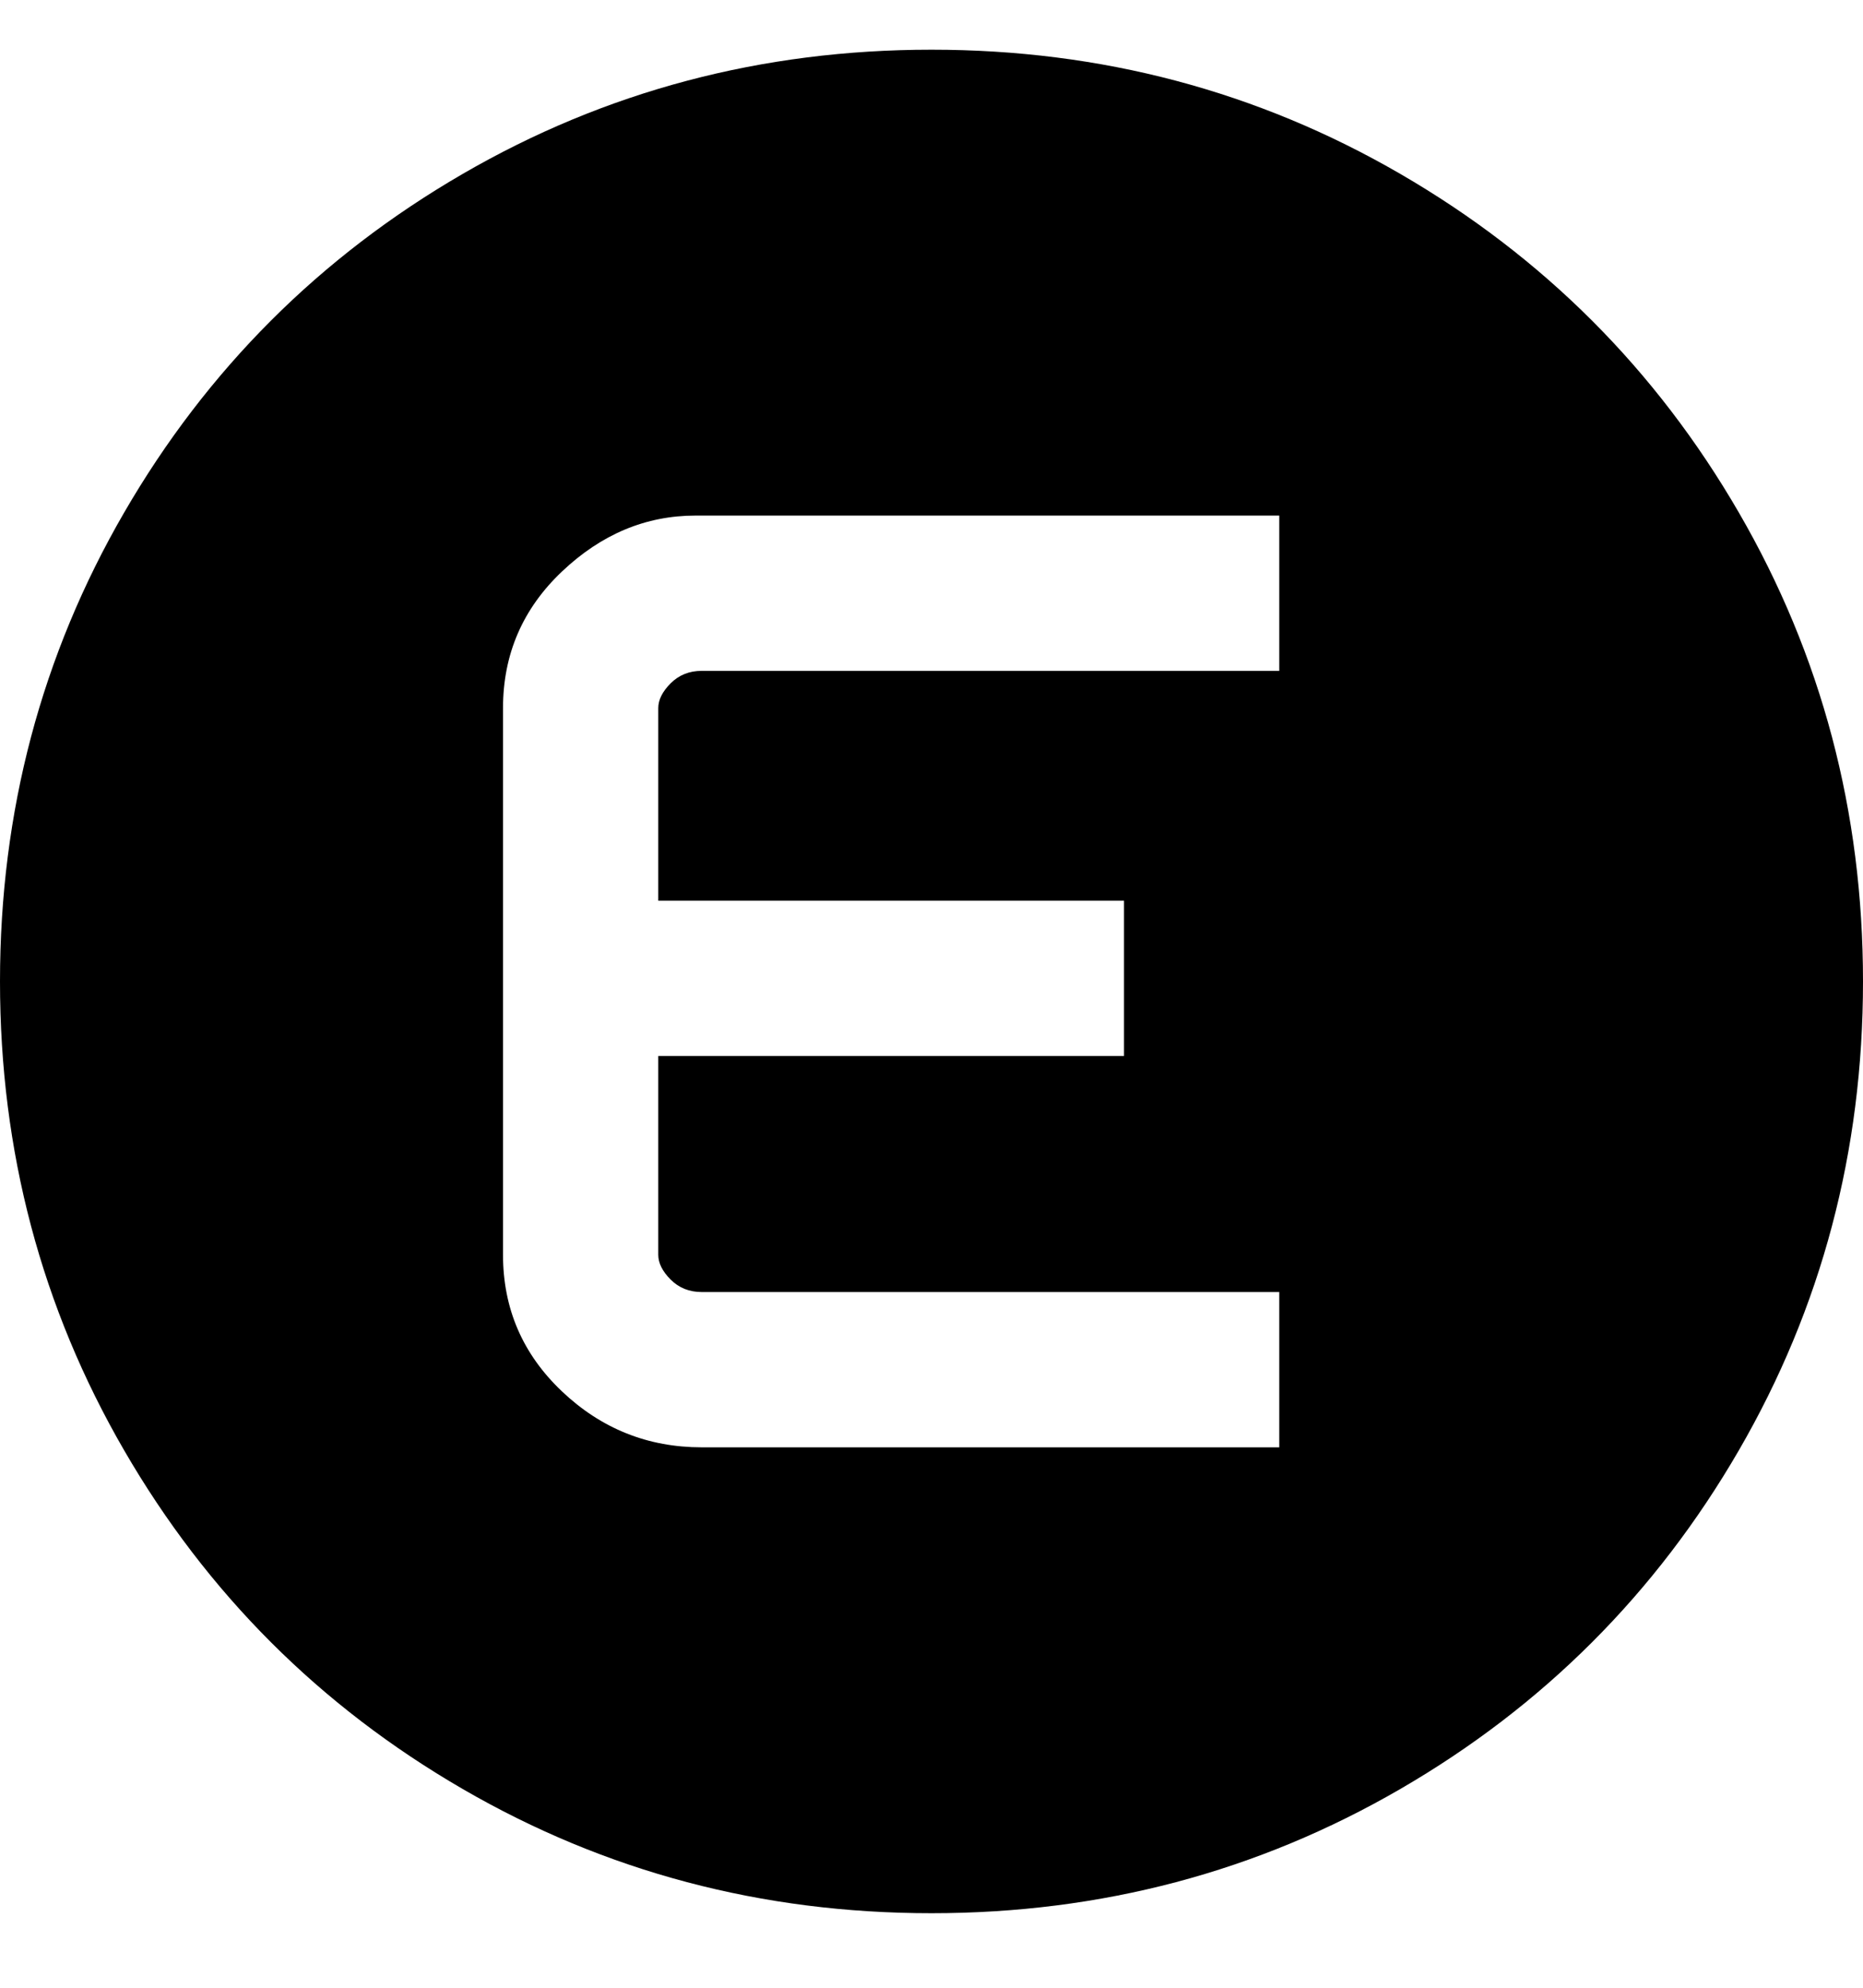 <svg viewBox="0 0 300 320" xmlns="http://www.w3.org/2000/svg"><path d="M150 8q-41 0-75.5 20T20 82.5Q0 117 0 158t20 75.5Q40 268 74.5 288t75.5 20q41 0 75.5-20t54.5-54.5q20-34.5 20-75.5t-20-75.5Q260 48 225.5 28T150 8zm56 100h-93q-3 0-5 2t-2 4v31h75v25h-75v32q0 2 2 4t5 2h93v25h-93q-13 0-22.5-9T81 202v-88q0-13 9.5-22t21.5-9h94v25z"/></svg>